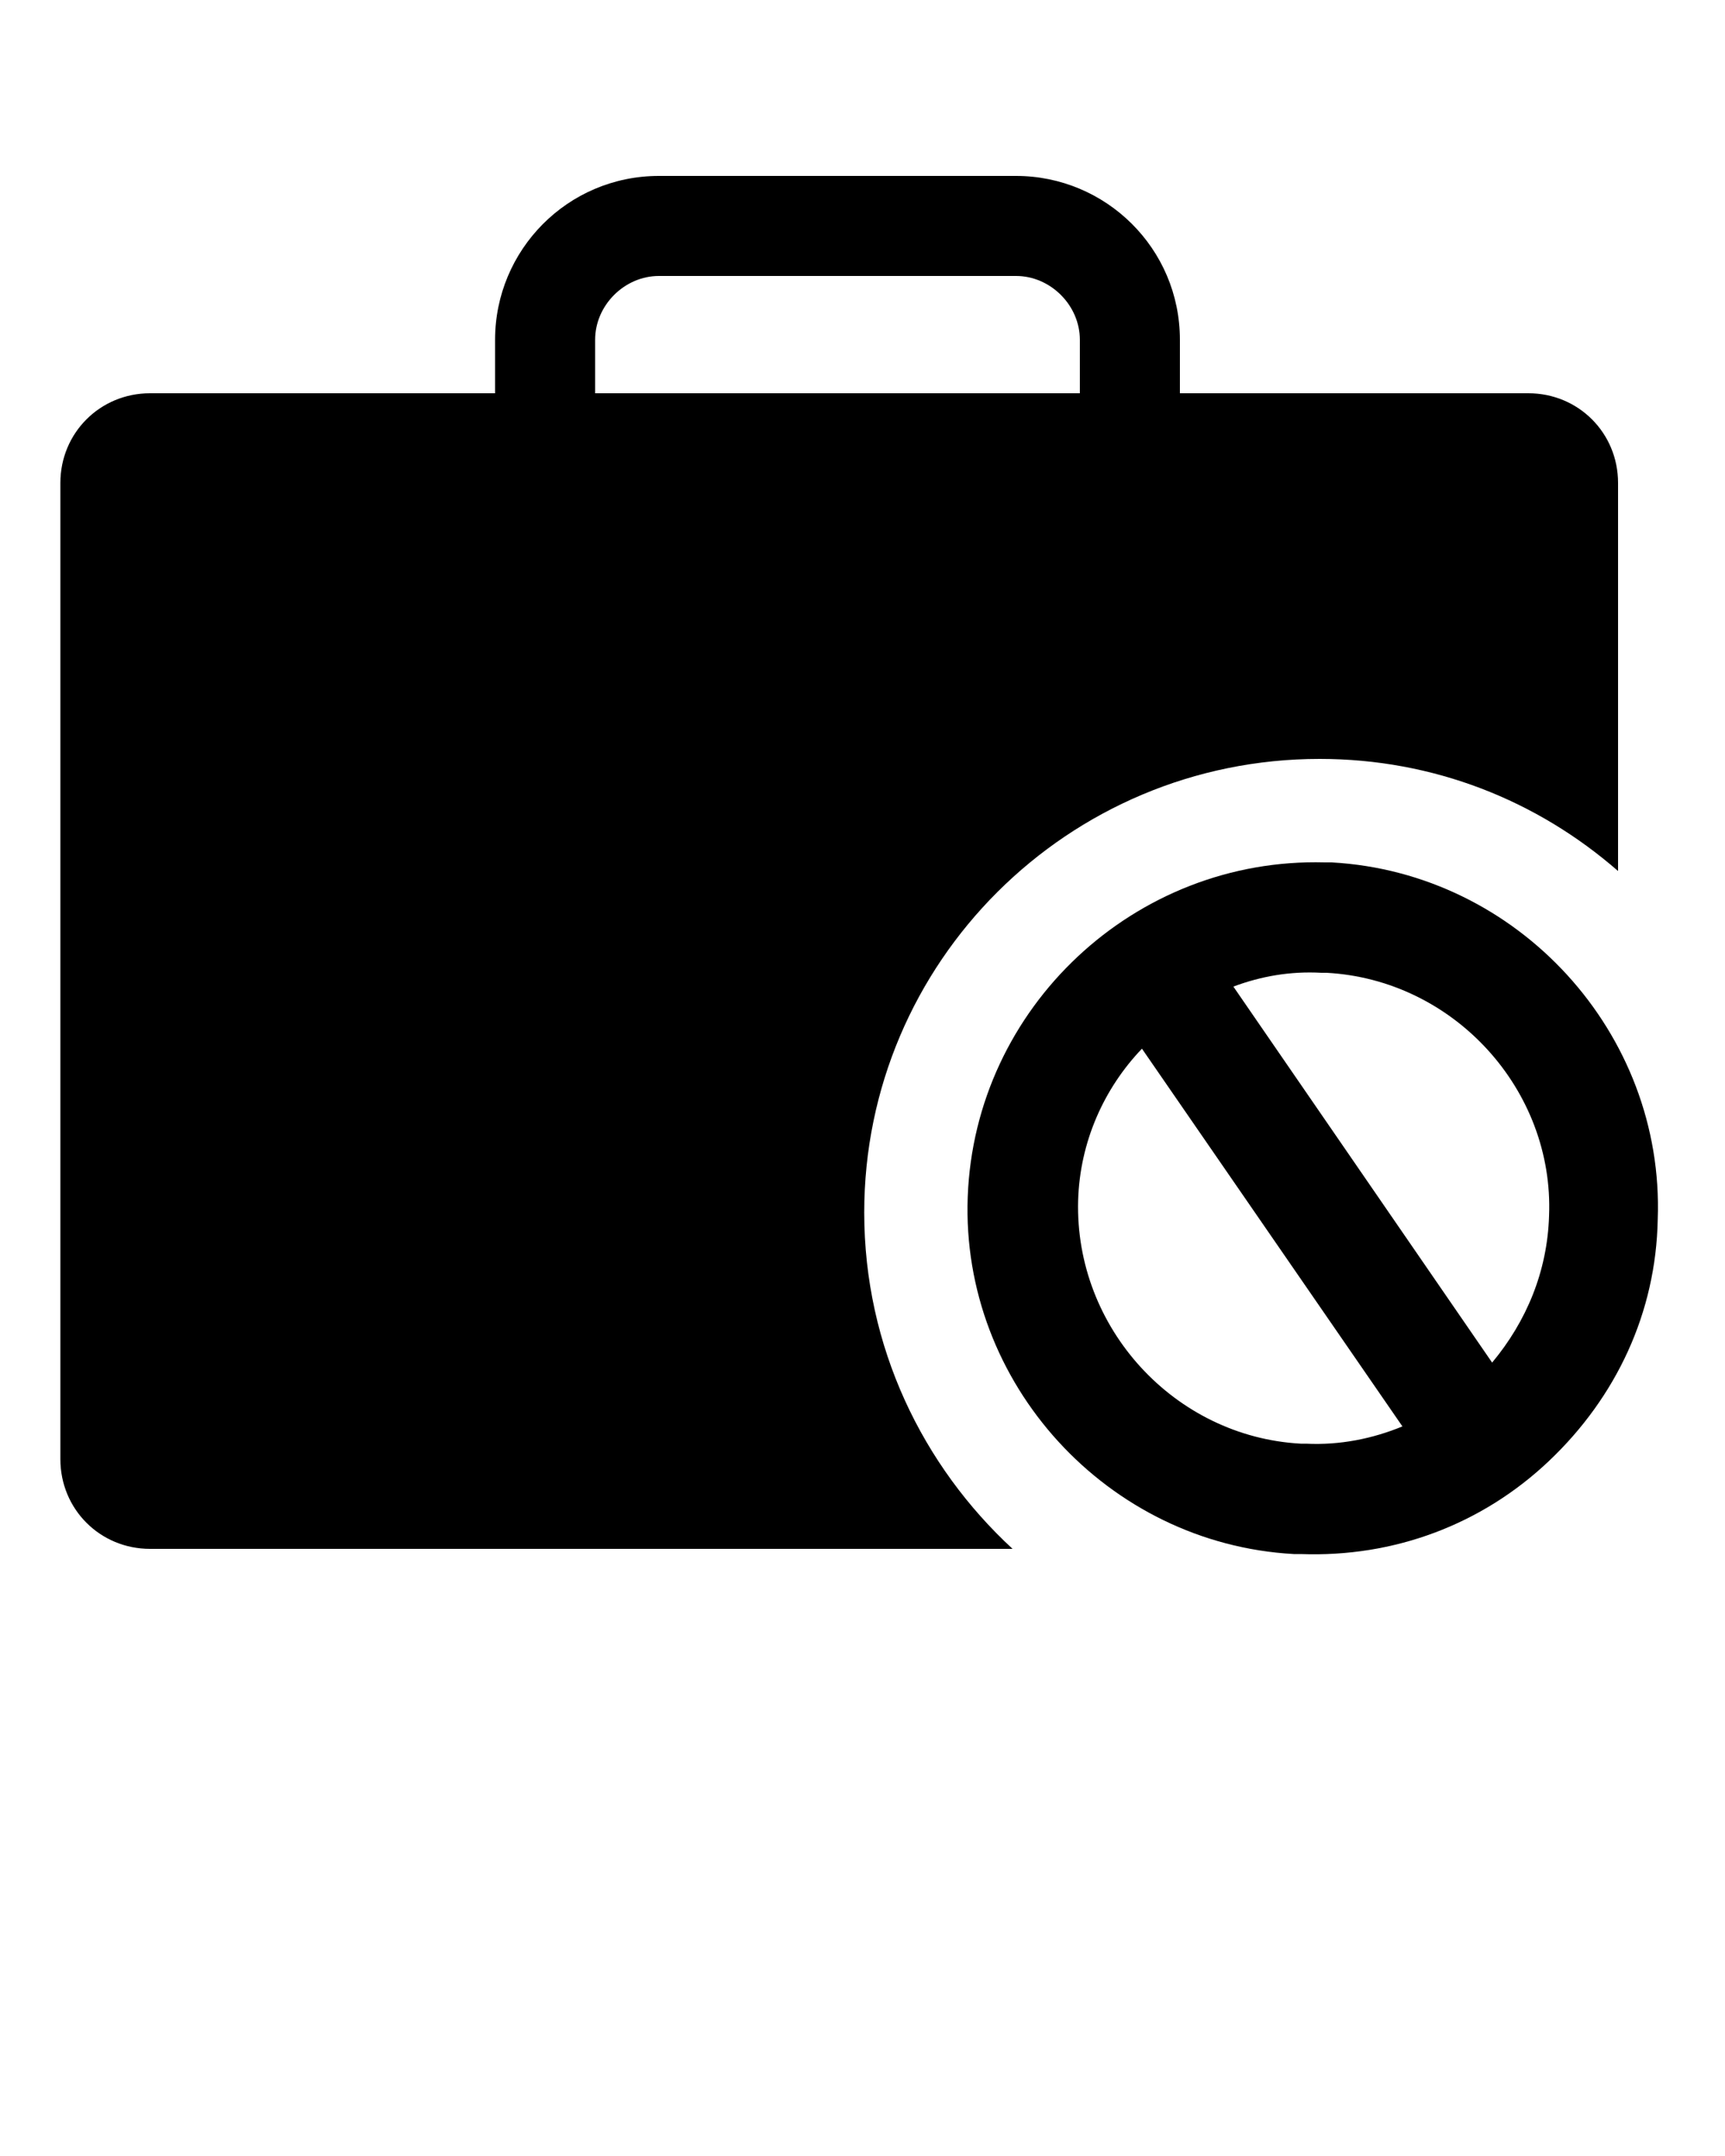<?xml version="1.0" encoding="utf-8"?>
<!-- Generator: Adobe Illustrator 21.0.2, SVG Export Plug-In . SVG Version: 6.00 Build 0)  -->
<svg version="1.1" id="Calque_1" xmlns="http://www.w3.org/2000/svg" xmlns:xlink="http://www.w3.org/1999/xlink" x="0px" y="0px"
	 viewBox="0 0 100 125" style="enable-background:new 0 0 100 125;" xml:space="preserve">
<path d="M50.1,70.3C50.1,55.8,61.9,44,76.5,44c6.6,0,12.6,2.4,17.3,6.5V28c0-2.9-2.3-5.2-5.2-5.2H68.4v-3.1c0-5.3-4.3-9.5-9.5-9.5
	H38.2c-5.3,0-9.5,4.3-9.5,9.5v3.1h-20c-2.9,0-5.2,2.3-5.2,5.2v56.6c0,2.9,2.3,5.2,5.2,5.2h50C53.5,85,50.1,78.1,50.1,70.3z
	 M34.5,19.7c0-2,1.7-3.7,3.7-3.7h20.7c2,0,3.7,1.7,3.7,3.7v3.1H34.5V19.7z"/>
<path d="M56.1,69.4C55.7,80.2,64.2,89.5,75,90.1h0.4c5.4,0.2,10.5-1.7,14.4-5.4c3.9-3.7,6.2-8.6,6.3-14C96.5,59.9,88,50.6,77.2,50
	h-0.4C65.8,49.7,56.5,58.4,56.1,69.4z M89.8,70.5c-0.1,3.2-1.3,6.1-3.3,8.5l-15-21.8c1.6-0.6,3.3-0.9,5.1-0.8h0.3
	C84.3,56.8,90.1,63.2,89.8,70.5z M62.5,69.6c0.1-3.4,1.5-6.5,3.7-8.8l15.1,21.9c-1.7,0.7-3.6,1.1-5.6,1h-0.3
	C68.1,83.3,62.3,77,62.5,69.6z"/>
</svg>
